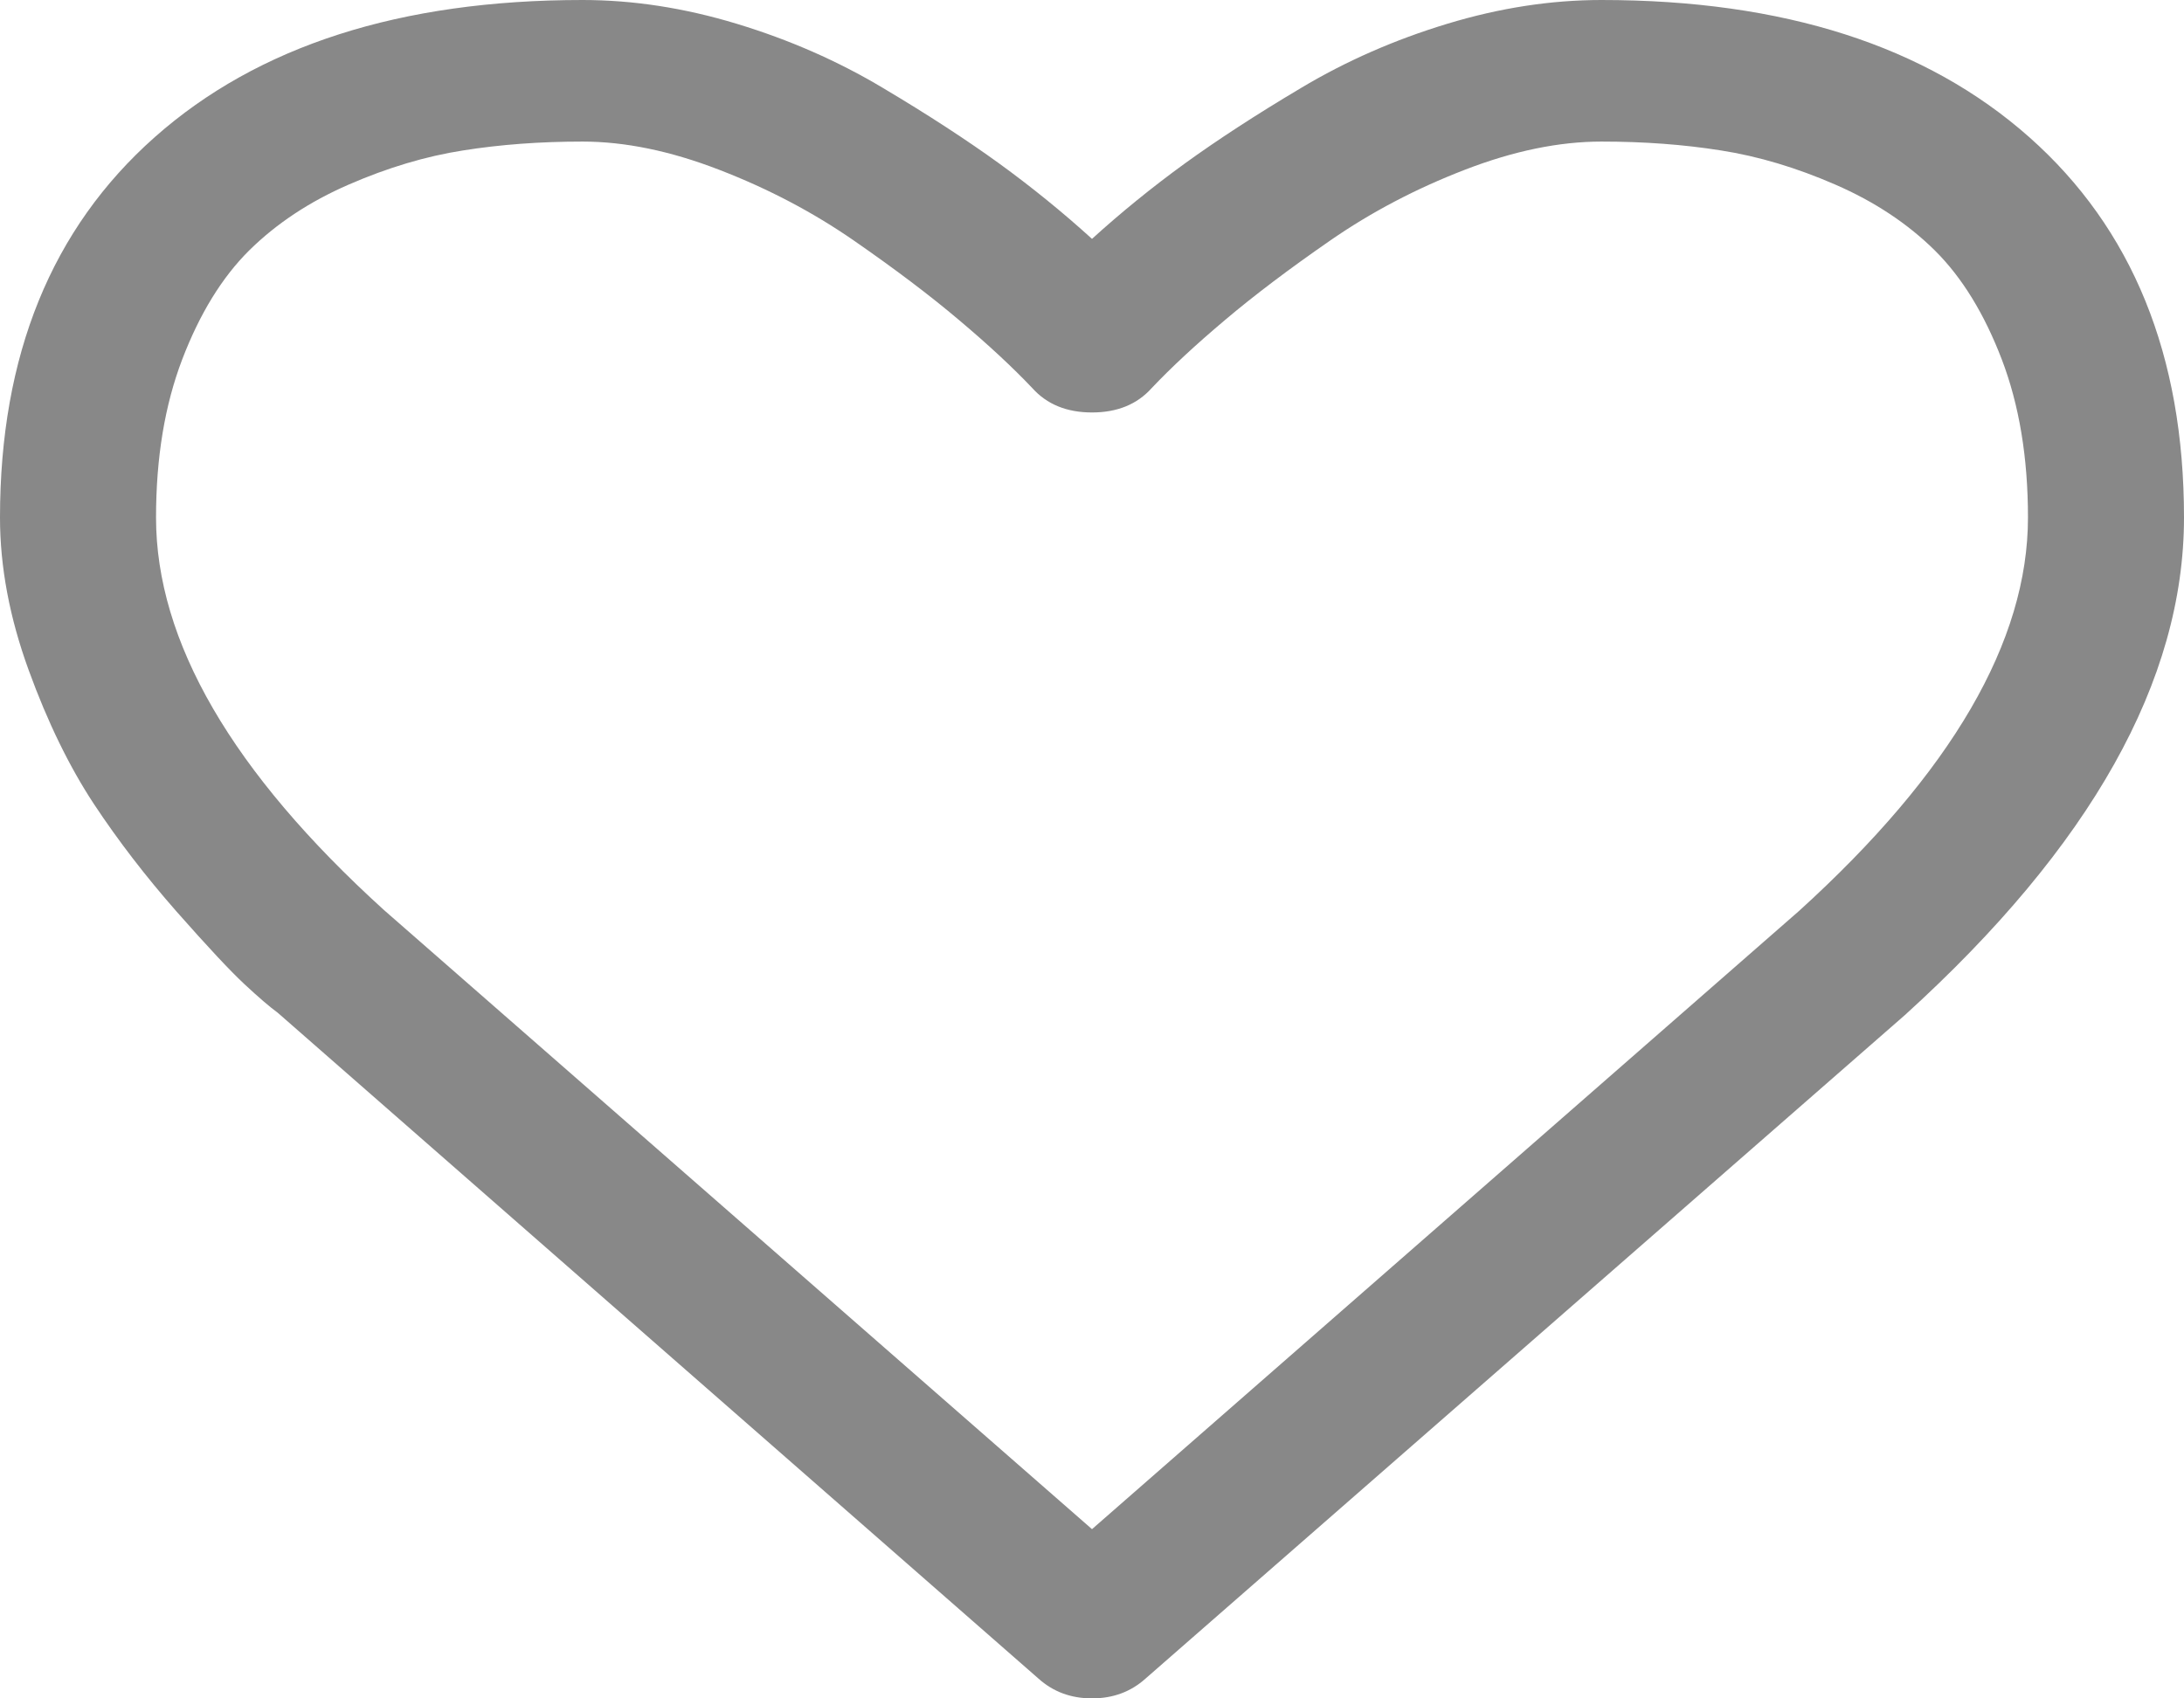 ﻿<?xml version="1.0" encoding="utf-8"?>
<svg version="1.1" xmlns:xlink="http://www.w3.org/1999/xlink" width="18px" height="14px" xmlns="http://www.w3.org/2000/svg">
  <g>
    <path d="M 14.826 7.51  C 16.085 6.368  16.714 5.286  16.714 4.266  C 16.714 3.773  16.642 3.339  16.498 2.962  C 16.354 2.586  16.17 2.286  15.946 2.064  C 15.722 1.843  15.449 1.662  15.127 1.522  C 14.806 1.382  14.491 1.288  14.183 1.24  C 13.875 1.191  13.547 1.167  13.199 1.167  C 12.85 1.167  12.475 1.244  12.074 1.399  C 11.672 1.554  11.302 1.748  10.964 1.982  C 10.626 2.216  10.336 2.435  10.095 2.639  C 9.854 2.842  9.653 3.029  9.492 3.199  C 9.372 3.333  9.208 3.4  9 3.4  C 8.792 3.4  8.628 3.333  8.508 3.199  C 8.347 3.029  8.146 2.842  7.905 2.639  C 7.664 2.435  7.374 2.216  7.036 1.982  C 6.698 1.748  6.328 1.554  5.926 1.399  C 5.525 1.244  5.15 1.167  4.801 1.167  C 4.453 1.167  4.125 1.191  3.817 1.24  C 3.509 1.288  3.194 1.382  2.873 1.522  C 2.551 1.662  2.278 1.843  2.054 2.064  C 1.83 2.286  1.646 2.586  1.502 2.962  C 1.358 3.339  1.286 3.773  1.286 4.266  C 1.286 5.286  1.912 6.365  3.164 7.501  L 9 12.605  L 14.826 7.51  Z M 16.724 1.13  C 17.575 1.884  18 2.929  18 4.266  C 18 5.609  17.233 6.976  15.7 8.367  L 9.442 13.836  C 9.321 13.945  9.174 14  9 14  C 8.826 14  8.679 13.945  8.558 13.836  L 2.29 8.349  C 2.223 8.3  2.131 8.221  2.014 8.112  C 1.897 8.003  1.711 7.804  1.456 7.515  C 1.202 7.226  0.974 6.93  0.773 6.626  C 0.573 6.322  0.393 5.955  0.236 5.523  C 0.079 5.092  0 4.673  0 4.266  C 0 2.929  0.425 1.884  1.276 1.13  C 2.126 0.377  3.301 0  4.801 0  C 5.217 0  5.64 0.065  6.072 0.196  C 6.504 0.327  6.906 0.503  7.277 0.725  C 7.649 0.946  7.969 1.155  8.237 1.349  C 8.504 1.543  8.759 1.75  9 1.969  C 9.241 1.75  9.496 1.543  9.763 1.349  C 10.031 1.155  10.351 0.946  10.723 0.725  C 11.094 0.503  11.496 0.327  11.928 0.196  C 12.36 0.065  12.783 0  13.199 0  C 14.699 0  15.874 0.377  16.724 1.13  Z " fill-rule="nonzero" fill="#888888" stroke="none" />
  </g>
</svg>